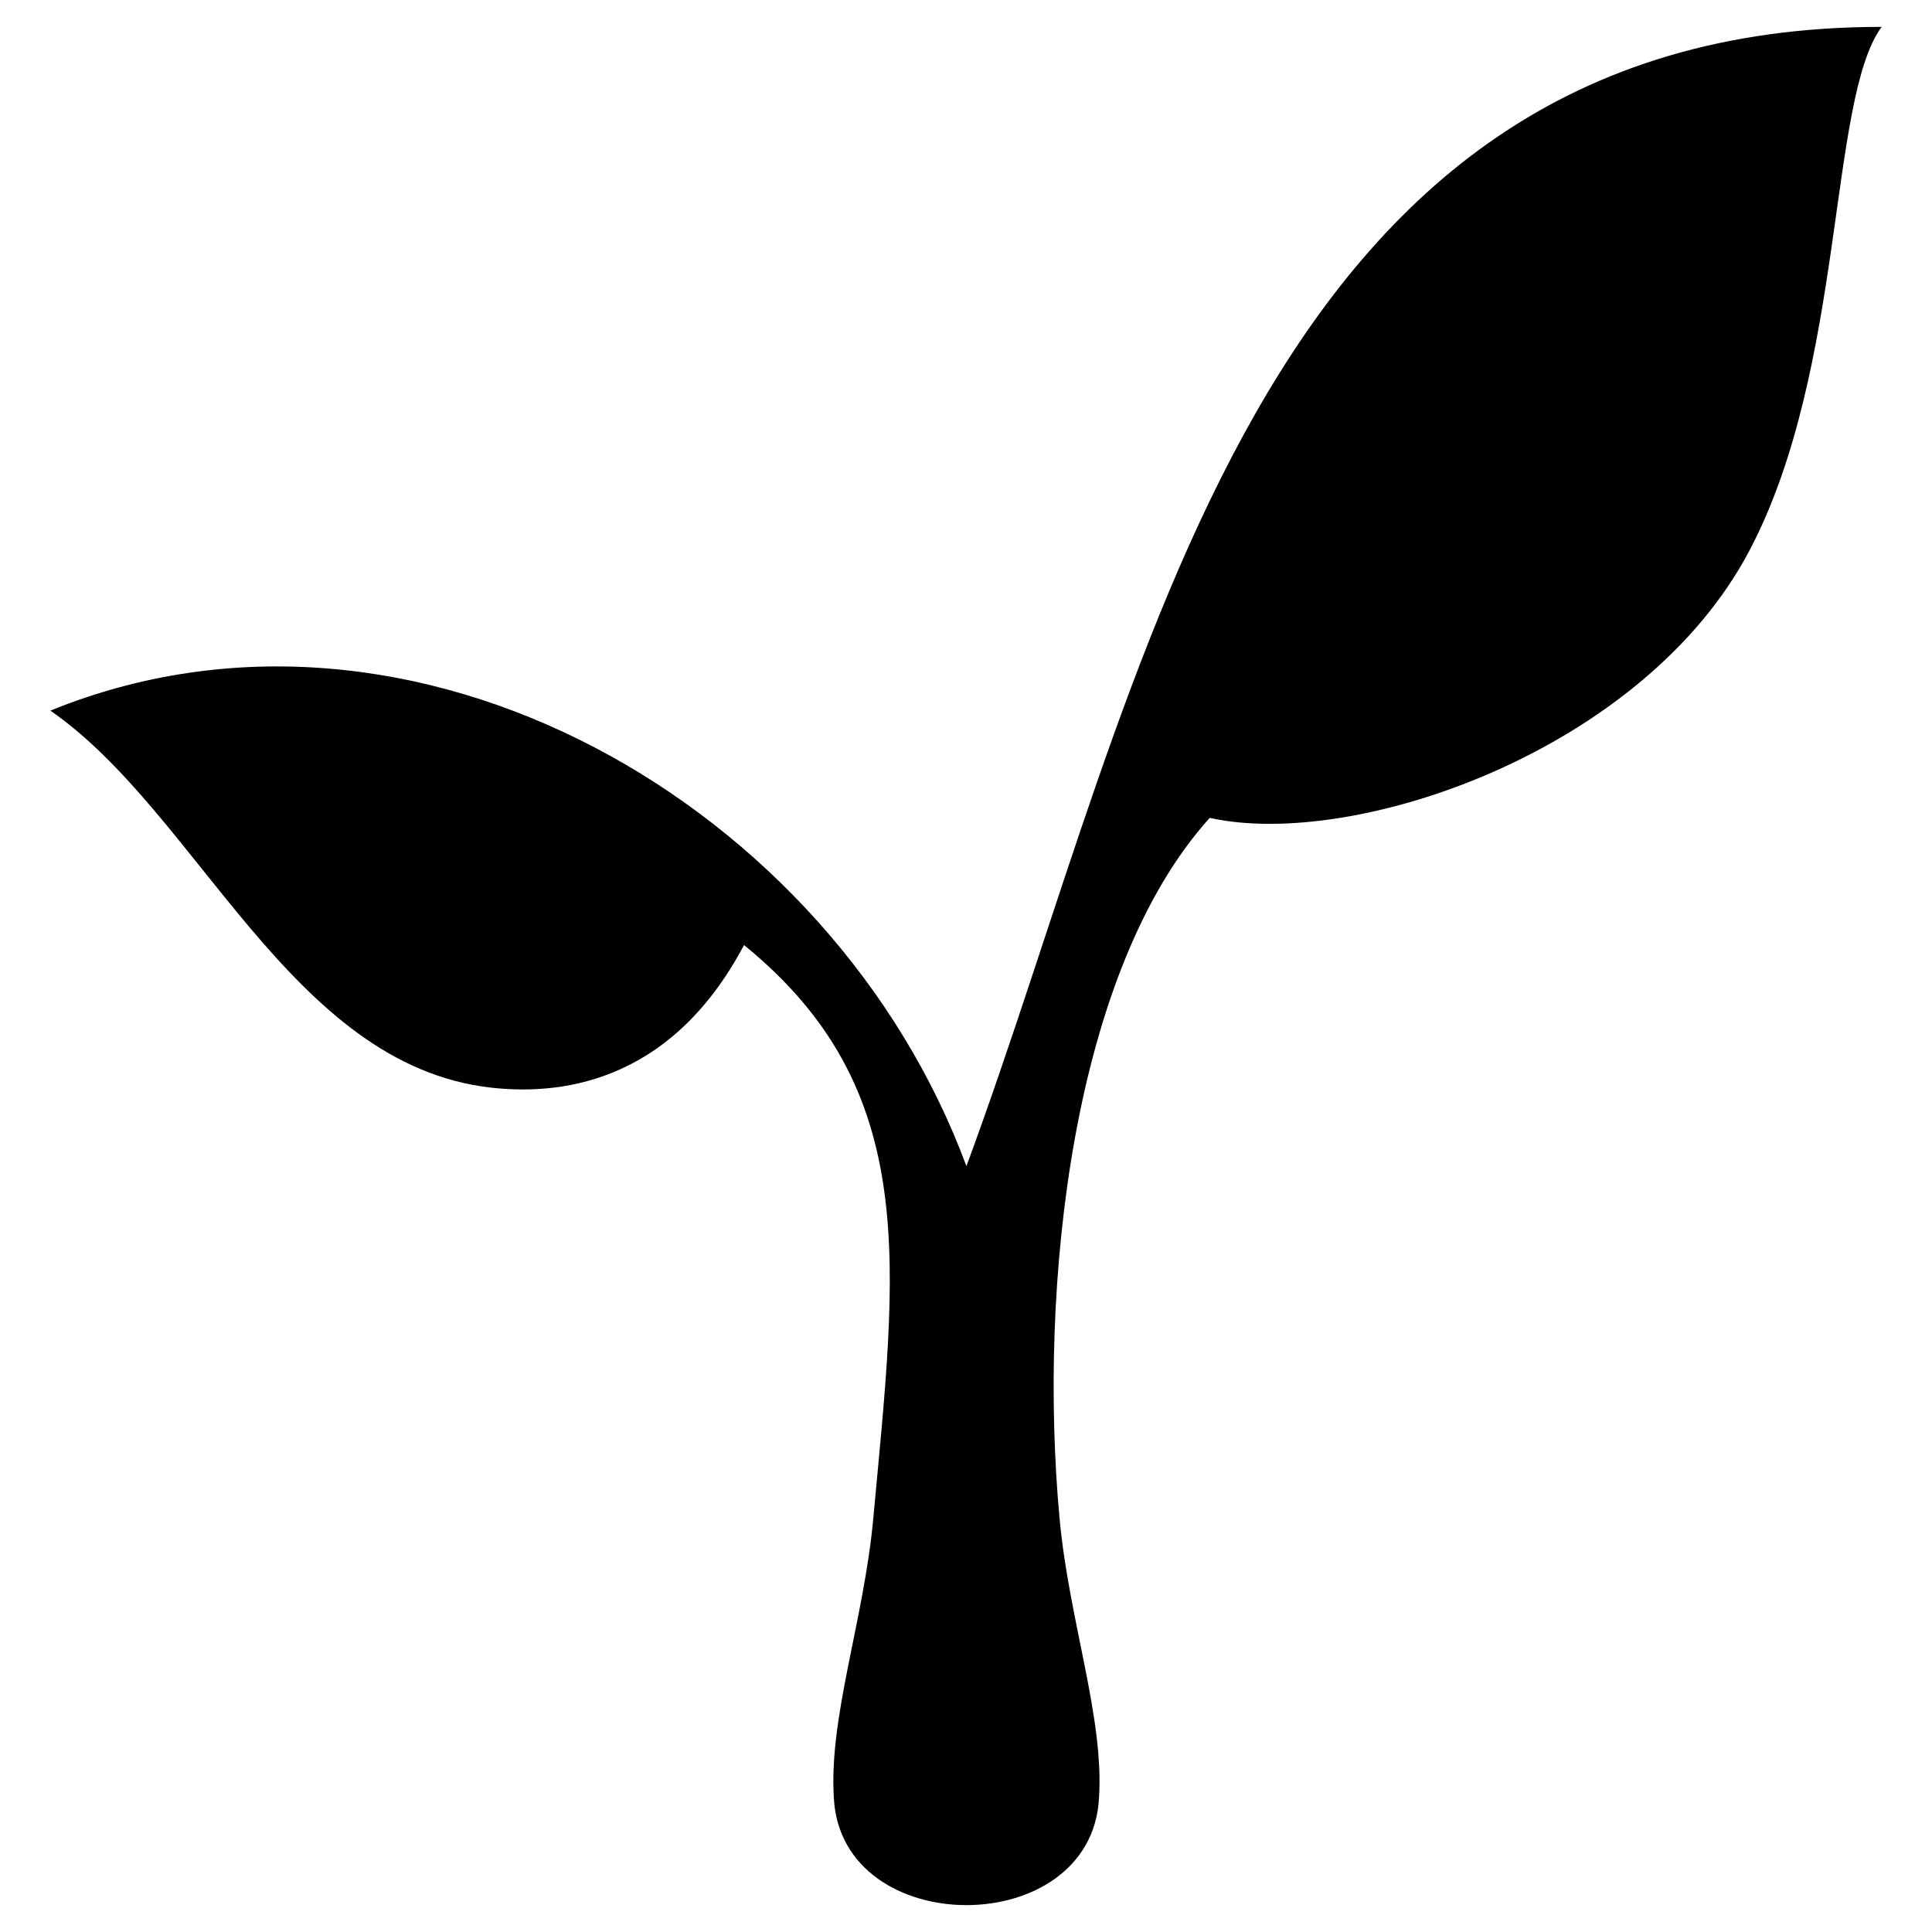 <svg
   xmlns="http://www.w3.org/2000/svg"
   viewBox="0 0 128 128">
  <path
     d="M 70.198,100.596 C 68.777,85.13 71.031,64.286 80.147,54.187 89.749,56.316 108.951,49.746 115.934,36.422 122.267,24.34 121.118,6.609 124.663,1.781 82.911,1.781 75.984,44.939 64.028,77.26 55.187,53.362 27.444,37.259 3.337,47.081 13.138,53.856 19.249,70.563 32.529,72.058 c 4.178,0.471 11.766,0 16.764,-9.445 11.826,9.606 10.102,21.256 8.565,37.983 -0.62,6.751 -2.956,13.172 -2.613,18.529 0.492,9.459 17.075,9.459 17.567,0 0.343,-5.357 -1.993,-11.777 -2.613,-18.529 z" />
</svg>
